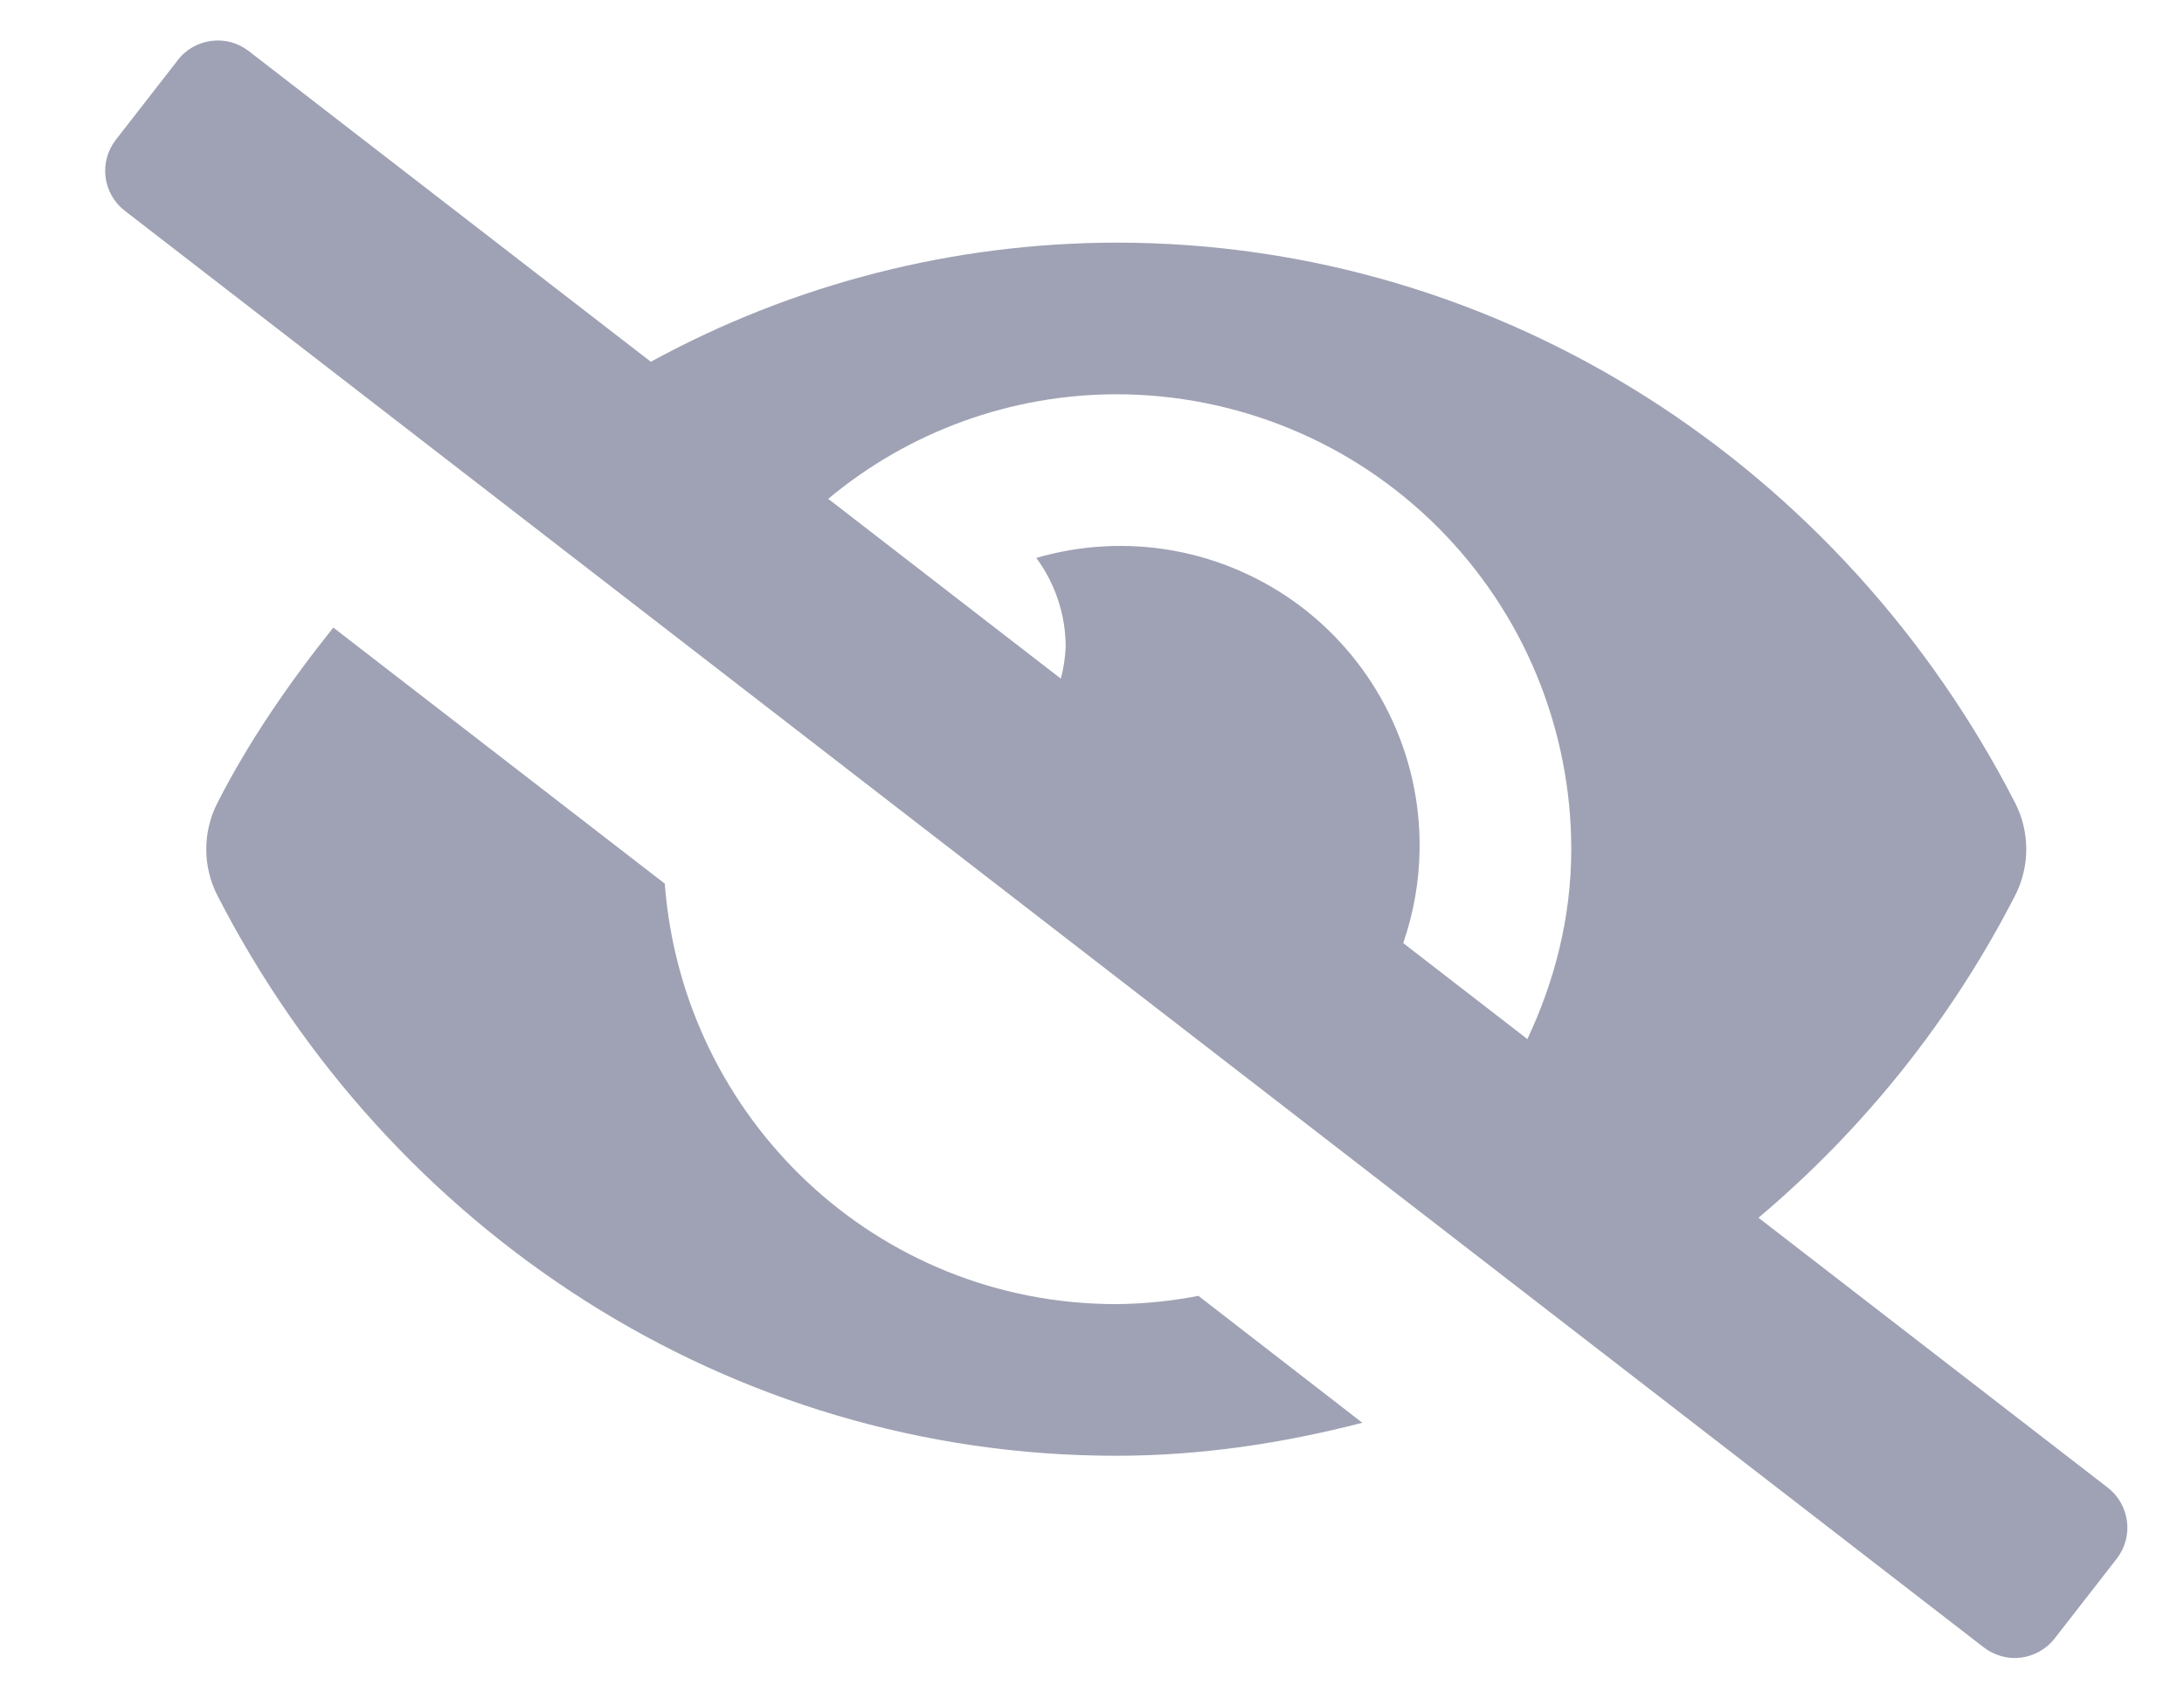 <svg width="18" height="14" viewBox="0 0 18 14" fill="none" xmlns="http://www.w3.org/2000/svg">
<path d="M9.2 10.75C7.225 10.75 5.626 9.221 5.479 7.284L2.747 5.173C2.388 5.623 2.057 6.099 1.791 6.62C1.731 6.738 1.7 6.868 1.7 7C1.7 7.132 1.731 7.263 1.791 7.38C3.203 10.136 5.999 12 9.2 12C9.901 12 10.577 11.896 11.228 11.728L9.877 10.682C9.654 10.725 9.427 10.748 9.2 10.75ZM17.372 12.263L14.493 10.038C15.368 9.301 16.087 8.398 16.609 7.38C16.669 7.262 16.7 7.132 16.7 7C16.7 6.868 16.669 6.738 16.609 6.62C15.197 3.865 12.401 2 9.2 2C7.859 2.002 6.54 2.339 5.364 2.982L2.05 0.421C2.007 0.388 1.958 0.363 1.905 0.348C1.852 0.334 1.797 0.33 1.743 0.337C1.689 0.344 1.636 0.361 1.589 0.388C1.541 0.415 1.499 0.451 1.466 0.495L0.954 1.153C0.887 1.24 0.856 1.35 0.87 1.46C0.884 1.57 0.94 1.669 1.028 1.737L16.349 13.579C16.393 13.613 16.442 13.637 16.495 13.652C16.548 13.667 16.603 13.671 16.657 13.664C16.711 13.657 16.764 13.639 16.811 13.612C16.859 13.585 16.901 13.549 16.934 13.506L17.446 12.848C17.514 12.761 17.544 12.65 17.53 12.54C17.516 12.431 17.46 12.331 17.372 12.263ZM12.588 8.565L11.565 7.774C11.651 7.525 11.697 7.264 11.7 7C11.705 6.614 11.62 6.233 11.45 5.886C11.281 5.539 11.033 5.237 10.726 5.003C10.419 4.77 10.061 4.611 9.681 4.541C9.302 4.471 8.911 4.491 8.541 4.599C8.698 4.812 8.783 5.069 8.783 5.334C8.779 5.422 8.766 5.509 8.743 5.594L6.826 4.112C7.492 3.556 8.332 3.251 9.2 3.25C9.693 3.25 10.18 3.347 10.635 3.535C11.091 3.723 11.504 4 11.852 4.348C12.2 4.696 12.477 5.11 12.665 5.565C12.853 6.02 12.95 6.508 12.95 7C12.95 7.564 12.812 8.089 12.588 8.566V8.565Z" fill="#9FA2B4"/>
</svg>
